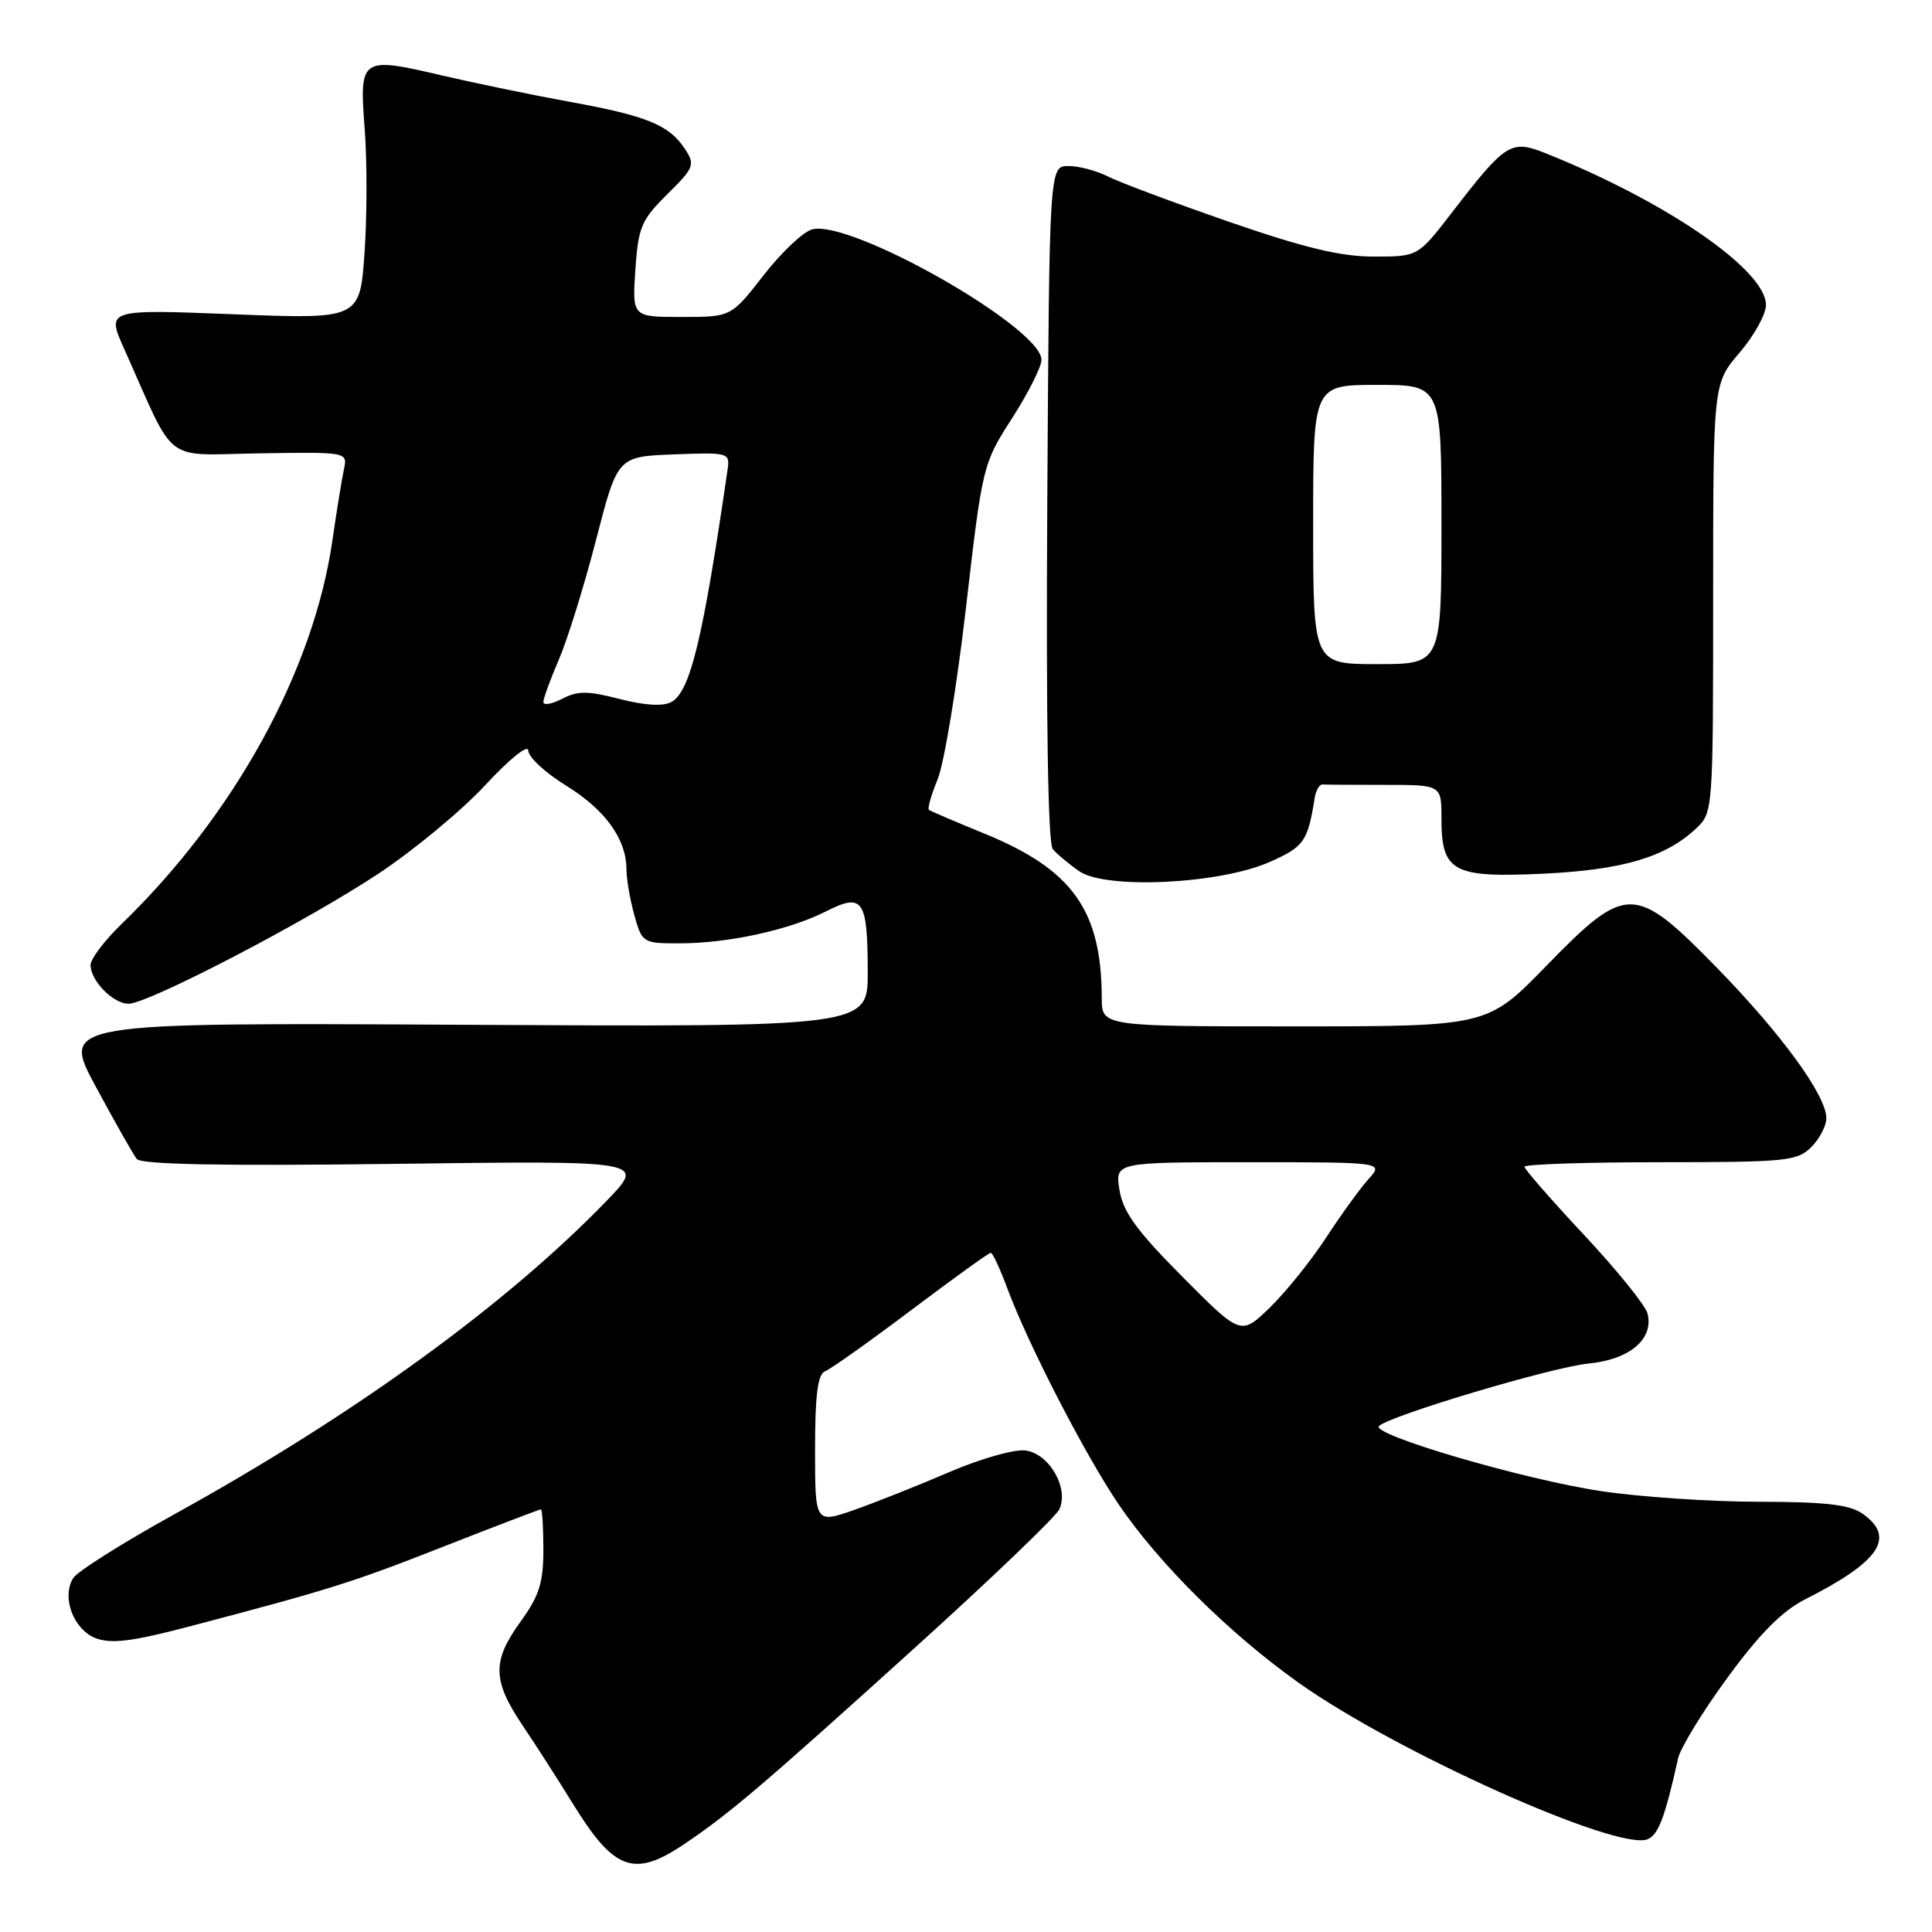 <?xml version="1.0" encoding="UTF-8" standalone="no"?>
<!DOCTYPE svg PUBLIC "-//W3C//DTD SVG 1.1//EN" "http://www.w3.org/Graphics/SVG/1.1/DTD/svg11.dtd" >
<svg xmlns="http://www.w3.org/2000/svg" xmlns:xlink="http://www.w3.org/1999/xlink" version="1.1" viewBox="0 0 256 256">
 <g >
 <path fill="currentColor"
d=" M 90.61 244.39 C 96.61 240.36 101.04 236.59 121.00 218.54 C 131.18 209.34 139.88 201.00 140.36 200.01 C 141.69 197.20 139.01 192.56 135.83 192.19 C 134.36 192.02 129.87 193.31 125.83 195.04 C 121.80 196.78 116.14 199.03 113.25 200.05 C 108.00 201.89 108.00 201.89 108.00 192.05 C 108.00 184.80 108.35 182.08 109.33 181.70 C 110.06 181.42 115.19 177.78 120.74 173.60 C 126.29 169.42 131.03 166.00 131.28 166.00 C 131.53 166.00 132.52 168.14 133.49 170.75 C 136.26 178.20 143.79 192.80 148.25 199.37 C 153.59 207.22 162.93 216.48 172.10 222.99 C 184.99 232.15 214.24 245.27 218.28 243.72 C 219.73 243.17 220.60 240.88 222.36 232.98 C 222.67 231.59 225.62 226.77 228.92 222.27 C 233.18 216.45 236.16 213.45 239.21 211.91 C 249.12 206.90 251.25 203.69 246.78 200.56 C 245.08 199.37 241.83 199.00 233.03 198.99 C 226.69 198.99 217.29 198.35 212.15 197.58 C 201.87 196.04 181.50 190.06 182.73 188.95 C 184.31 187.52 205.68 181.15 210.46 180.68 C 215.96 180.15 219.18 177.41 218.30 174.03 C 218.02 172.95 214.23 168.27 209.89 163.63 C 205.55 158.99 202.00 154.92 202.00 154.60 C 202.00 154.27 210.10 154.00 220.00 154.00 C 236.67 154.00 238.15 153.85 240.00 152.00 C 241.10 150.90 242.00 149.18 242.00 148.17 C 242.00 145.16 236.07 137.02 227.51 128.25 C 216.59 117.08 215.52 117.07 204.88 128.00 C 197.09 136.00 197.09 136.00 171.55 136.00 C 146.00 136.00 146.00 136.00 145.99 132.25 C 145.95 120.62 142.13 115.25 130.50 110.48 C 126.65 108.91 123.32 107.48 123.09 107.32 C 122.87 107.15 123.39 105.33 124.24 103.26 C 125.10 101.19 126.79 90.95 128.00 80.50 C 130.18 61.66 130.23 61.45 134.10 55.43 C 136.24 52.09 138.00 48.60 138.00 47.68 C 138.00 43.42 112.79 29.07 107.63 30.39 C 106.46 30.68 103.56 33.42 101.19 36.46 C 96.88 42.00 96.88 42.00 90.32 42.00 C 83.77 42.00 83.77 42.00 84.19 35.75 C 84.57 30.09 84.97 29.15 88.42 25.74 C 91.99 22.21 92.13 21.83 90.76 19.74 C 88.68 16.56 85.72 15.35 75.49 13.49 C 70.55 12.59 62.95 11.02 58.62 10.01 C 47.79 7.47 47.60 7.61 48.32 17.04 C 48.65 21.29 48.64 28.71 48.30 33.53 C 47.68 42.30 47.68 42.30 30.89 41.64 C 14.10 40.98 14.10 40.98 16.46 46.24 C 23.45 61.86 21.37 60.26 34.43 60.07 C 46.06 59.89 46.06 59.89 45.57 62.20 C 45.30 63.46 44.61 67.69 44.05 71.59 C 41.56 88.87 31.06 107.98 16.09 122.45 C 13.84 124.63 12.00 127.07 12.00 127.87 C 12.00 129.95 14.99 133.00 17.03 133.00 C 19.66 133.00 40.79 121.99 50.29 115.67 C 54.94 112.57 61.28 107.31 64.37 103.96 C 67.56 100.52 70.00 98.57 70.00 99.45 C 70.00 100.31 72.26 102.41 75.03 104.11 C 80.20 107.30 83.00 111.18 83.01 115.20 C 83.01 116.47 83.48 119.19 84.05 121.25 C 85.08 124.93 85.18 125.00 90.00 125.00 C 96.43 125.00 104.55 123.24 109.39 120.79 C 114.36 118.27 114.96 119.13 114.98 128.79 C 115.00 136.08 115.00 136.08 61.55 135.79 C 8.11 135.50 8.11 135.50 12.70 144.00 C 15.22 148.68 17.66 152.98 18.12 153.57 C 18.69 154.30 29.32 154.51 52.22 154.22 C 85.50 153.79 85.50 153.79 80.50 158.99 C 67.21 172.78 47.00 187.45 23.10 200.65 C 16.28 204.42 10.25 208.22 9.70 209.10 C 8.12 211.63 9.74 215.95 12.69 217.07 C 14.73 217.85 17.54 217.50 24.92 215.56 C 43.82 210.59 46.58 209.72 58.87 204.89 C 65.73 202.20 71.48 200.00 71.67 200.00 C 71.85 200.00 72.00 202.41 72.00 205.35 C 72.00 209.71 71.44 211.47 69.00 214.84 C 65.18 220.12 65.23 222.65 69.26 228.65 C 71.06 231.32 74.04 235.97 75.90 238.99 C 81.36 247.86 84.00 248.83 90.61 244.39 Z  M 168.23 114.22 C 172.80 112.20 173.28 111.52 174.21 105.70 C 174.37 104.71 174.84 103.92 175.25 103.95 C 175.66 103.98 179.38 104.00 183.50 104.00 C 191.00 104.00 191.00 104.00 191.00 108.43 C 191.00 115.52 192.48 116.33 204.44 115.77 C 215.00 115.27 220.67 113.60 224.74 109.78 C 226.98 107.67 227.00 107.46 227.00 79.23 C 227.00 50.82 227.00 50.82 230.50 46.73 C 232.43 44.48 234.00 41.64 234.00 40.41 C 234.00 35.79 220.83 26.72 204.86 20.33 C 200.20 18.46 199.55 18.87 192.32 28.25 C 187.88 34.00 187.88 34.00 182.02 34.00 C 177.63 34.00 172.79 32.83 162.83 29.38 C 155.50 26.84 148.28 24.14 146.80 23.38 C 145.31 22.62 142.96 22.00 141.57 22.00 C 139.04 22.00 139.04 22.00 138.77 66.65 C 138.60 95.36 138.86 111.73 139.50 112.51 C 140.05 113.17 141.62 114.48 143.00 115.44 C 146.53 117.88 161.60 117.15 168.23 114.22 Z  M 156.69 169.19 C 150.63 163.10 148.81 160.59 148.34 157.70 C 147.74 154.00 147.74 154.00 165.54 154.00 C 183.35 154.00 183.35 154.00 181.32 156.25 C 180.21 157.49 177.69 160.97 175.71 164.00 C 173.74 167.03 170.39 171.18 168.28 173.24 C 164.43 176.98 164.43 176.98 156.69 169.19 Z  M 72.00 93.02 C 72.00 92.55 72.93 89.99 74.08 87.33 C 75.22 84.67 77.43 77.55 78.99 71.50 C 81.83 60.50 81.83 60.50 89.28 60.21 C 96.55 59.93 96.73 59.98 96.41 62.21 C 93.13 84.78 91.45 91.69 88.94 93.03 C 87.85 93.62 85.38 93.47 82.11 92.62 C 77.91 91.53 76.54 91.52 74.50 92.59 C 73.12 93.30 72.00 93.50 72.00 93.02 Z  M 174.00 69.50 C 174.00 51.00 174.00 51.00 182.50 51.00 C 191.00 51.00 191.00 51.00 191.00 69.50 C 191.00 88.00 191.00 88.00 182.50 88.00 C 174.00 88.00 174.00 88.00 174.00 69.50 Z "/>
</g>
</svg>